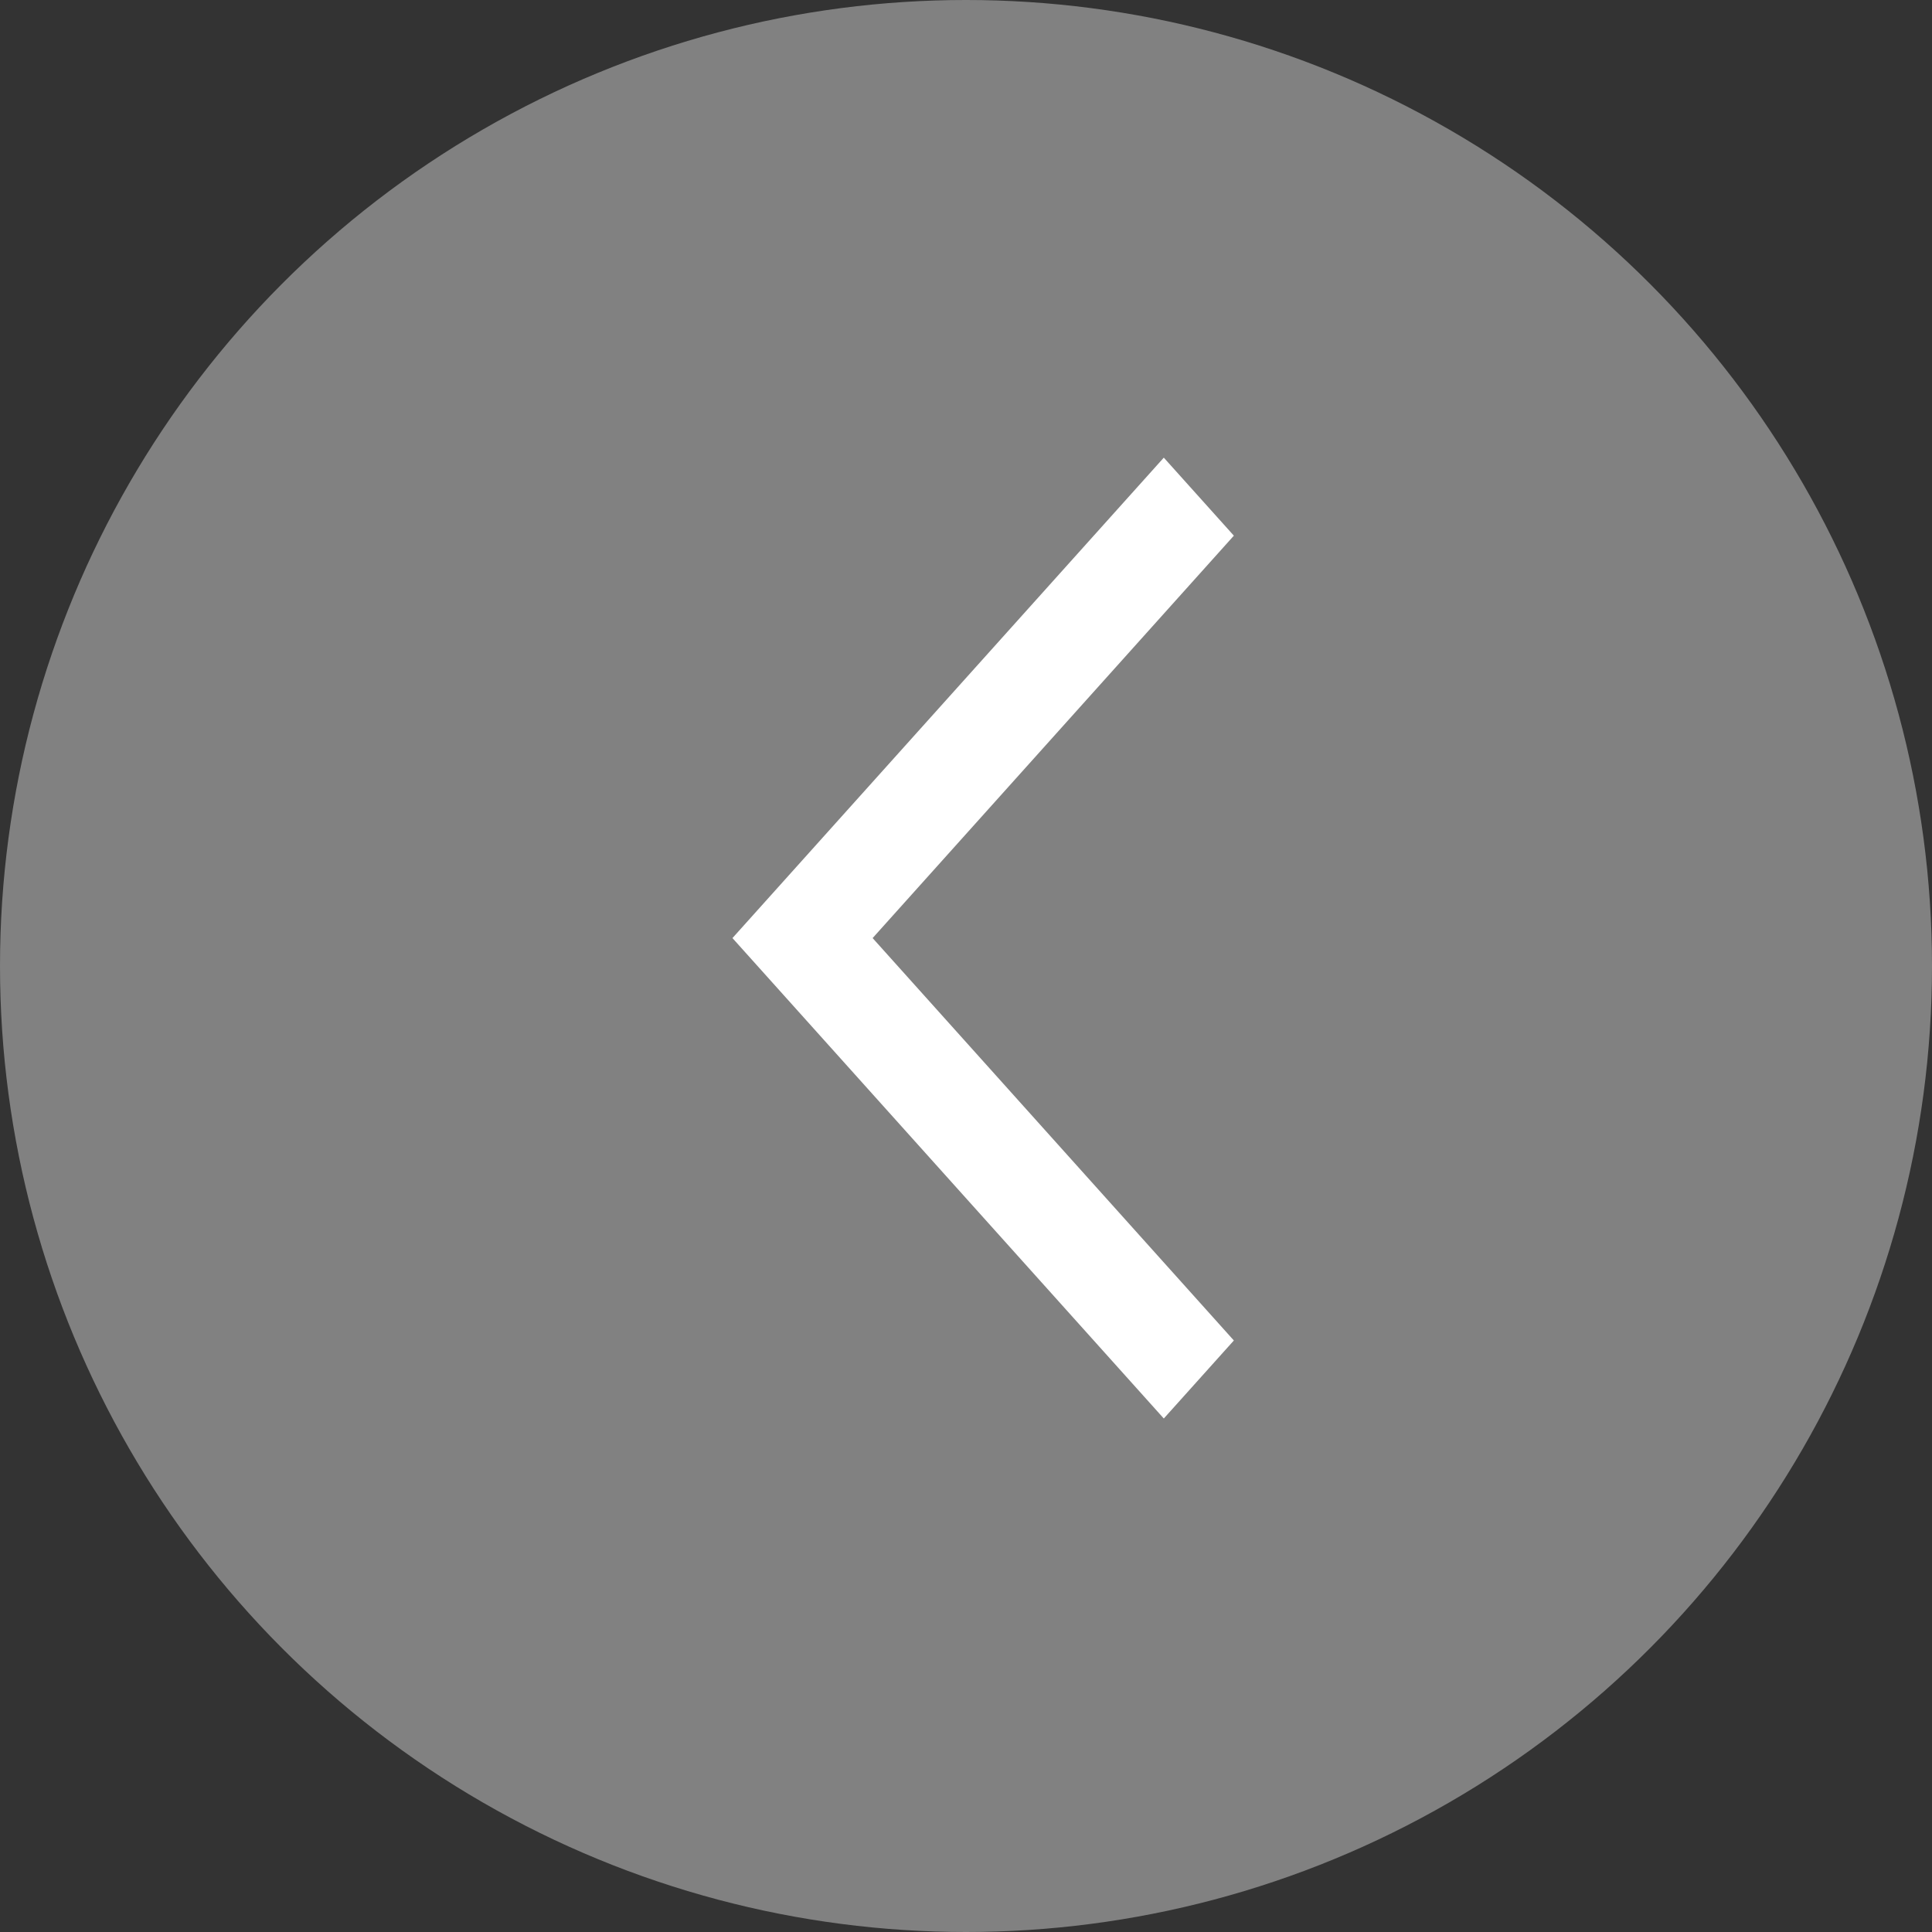 <svg width="42" height="42" viewBox="0 0 42 42" fill="none" xmlns="http://www.w3.org/2000/svg">
<rect x="0" y="0" width="42" height="42" fill="#333333" stroke="none"/>
<circle cx="21" cy="21" r="21" transform="matrix(-1 0 0 1 42 0)" fill="#818181"/>
<path d="M26.823 11.645L18.97 20.393L26.823 29.141L25.3 30.837L15.923 20.393L25.3 9.949L26.823 11.645Z" fill="white"/>
</svg>

